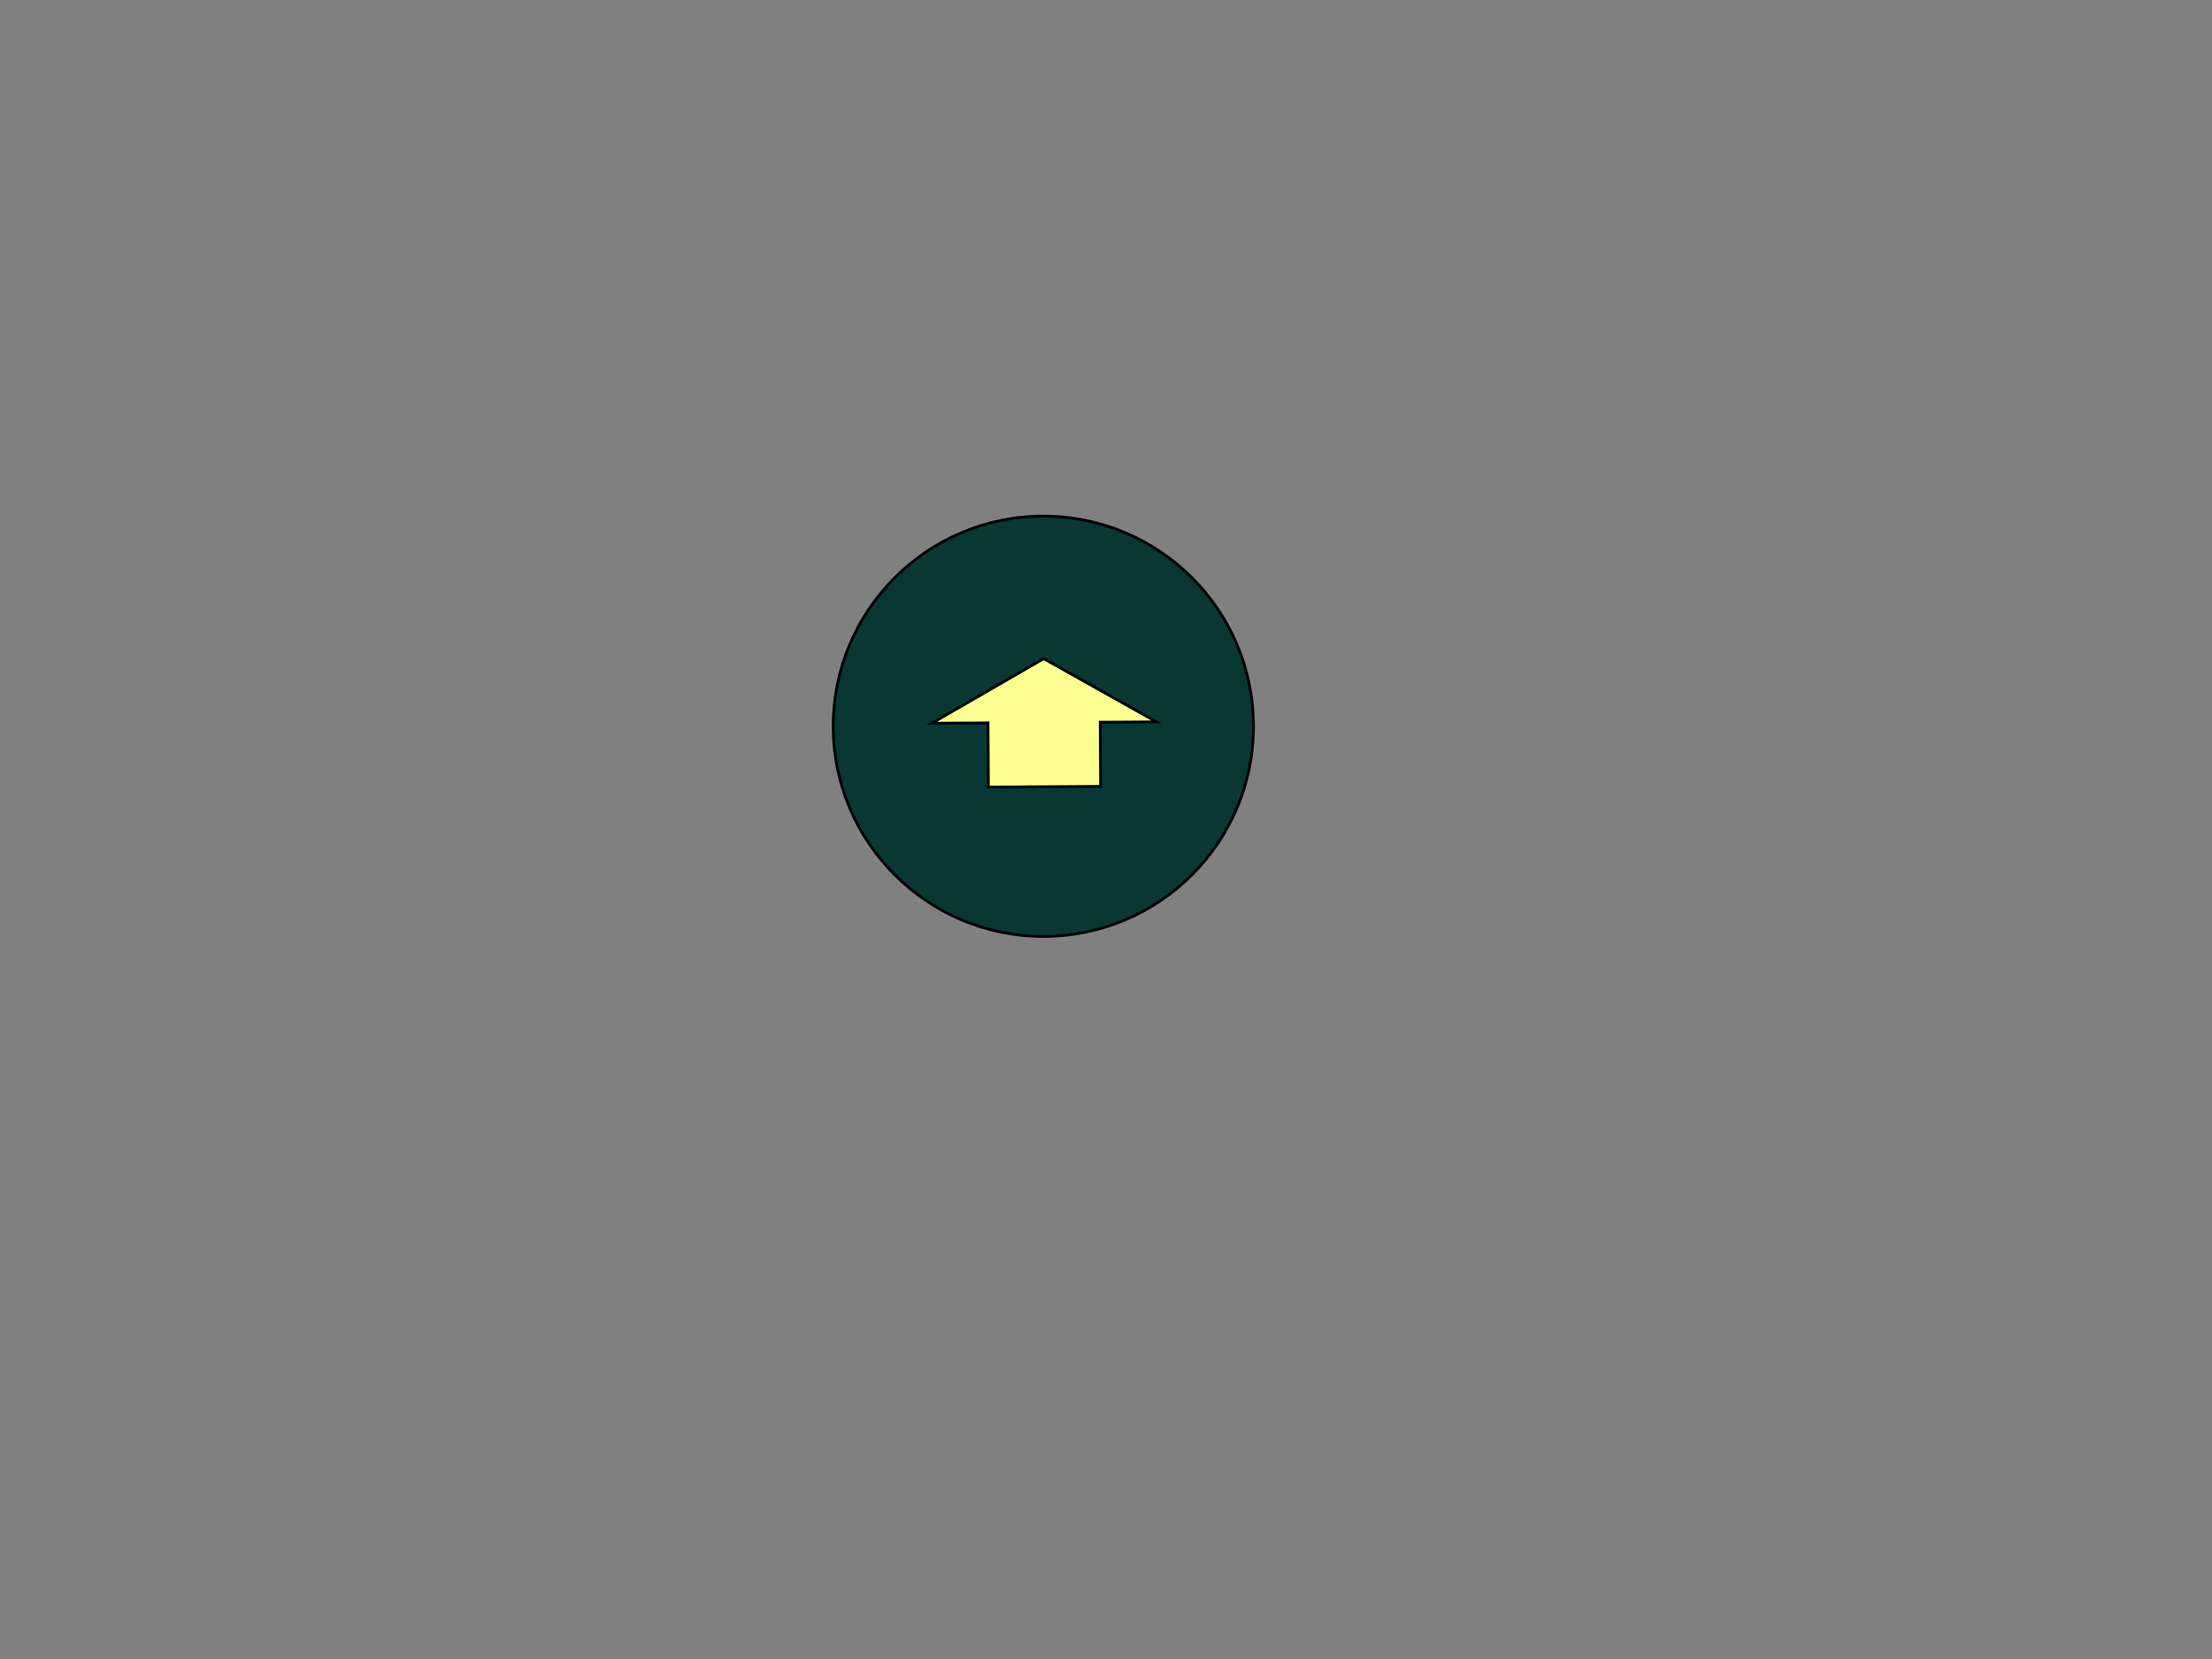 <svg width="800" height="600" xmlns="http://www.w3.org/2000/svg">

 <rect width="100%" height="100%" fill="#808080" stroke="none"/>

 <g>
  <title>Layer 1</title>
  <ellipse ry="76" rx="76" id="svg_1" cy="262.667" cx="377.342" stroke="#000" fill="#083734"/>
  <path transform="rotate(-0.353 377.618 261.37)" stroke="#000" id="svg_11" d="m337.023,261.314l40.595,-23.105l40.595,23.105l-20.298,0l0,23.216l-40.595,0l0,-23.216l-20.298,0z" fill="#FFFF91"/>
 </g>
</svg>